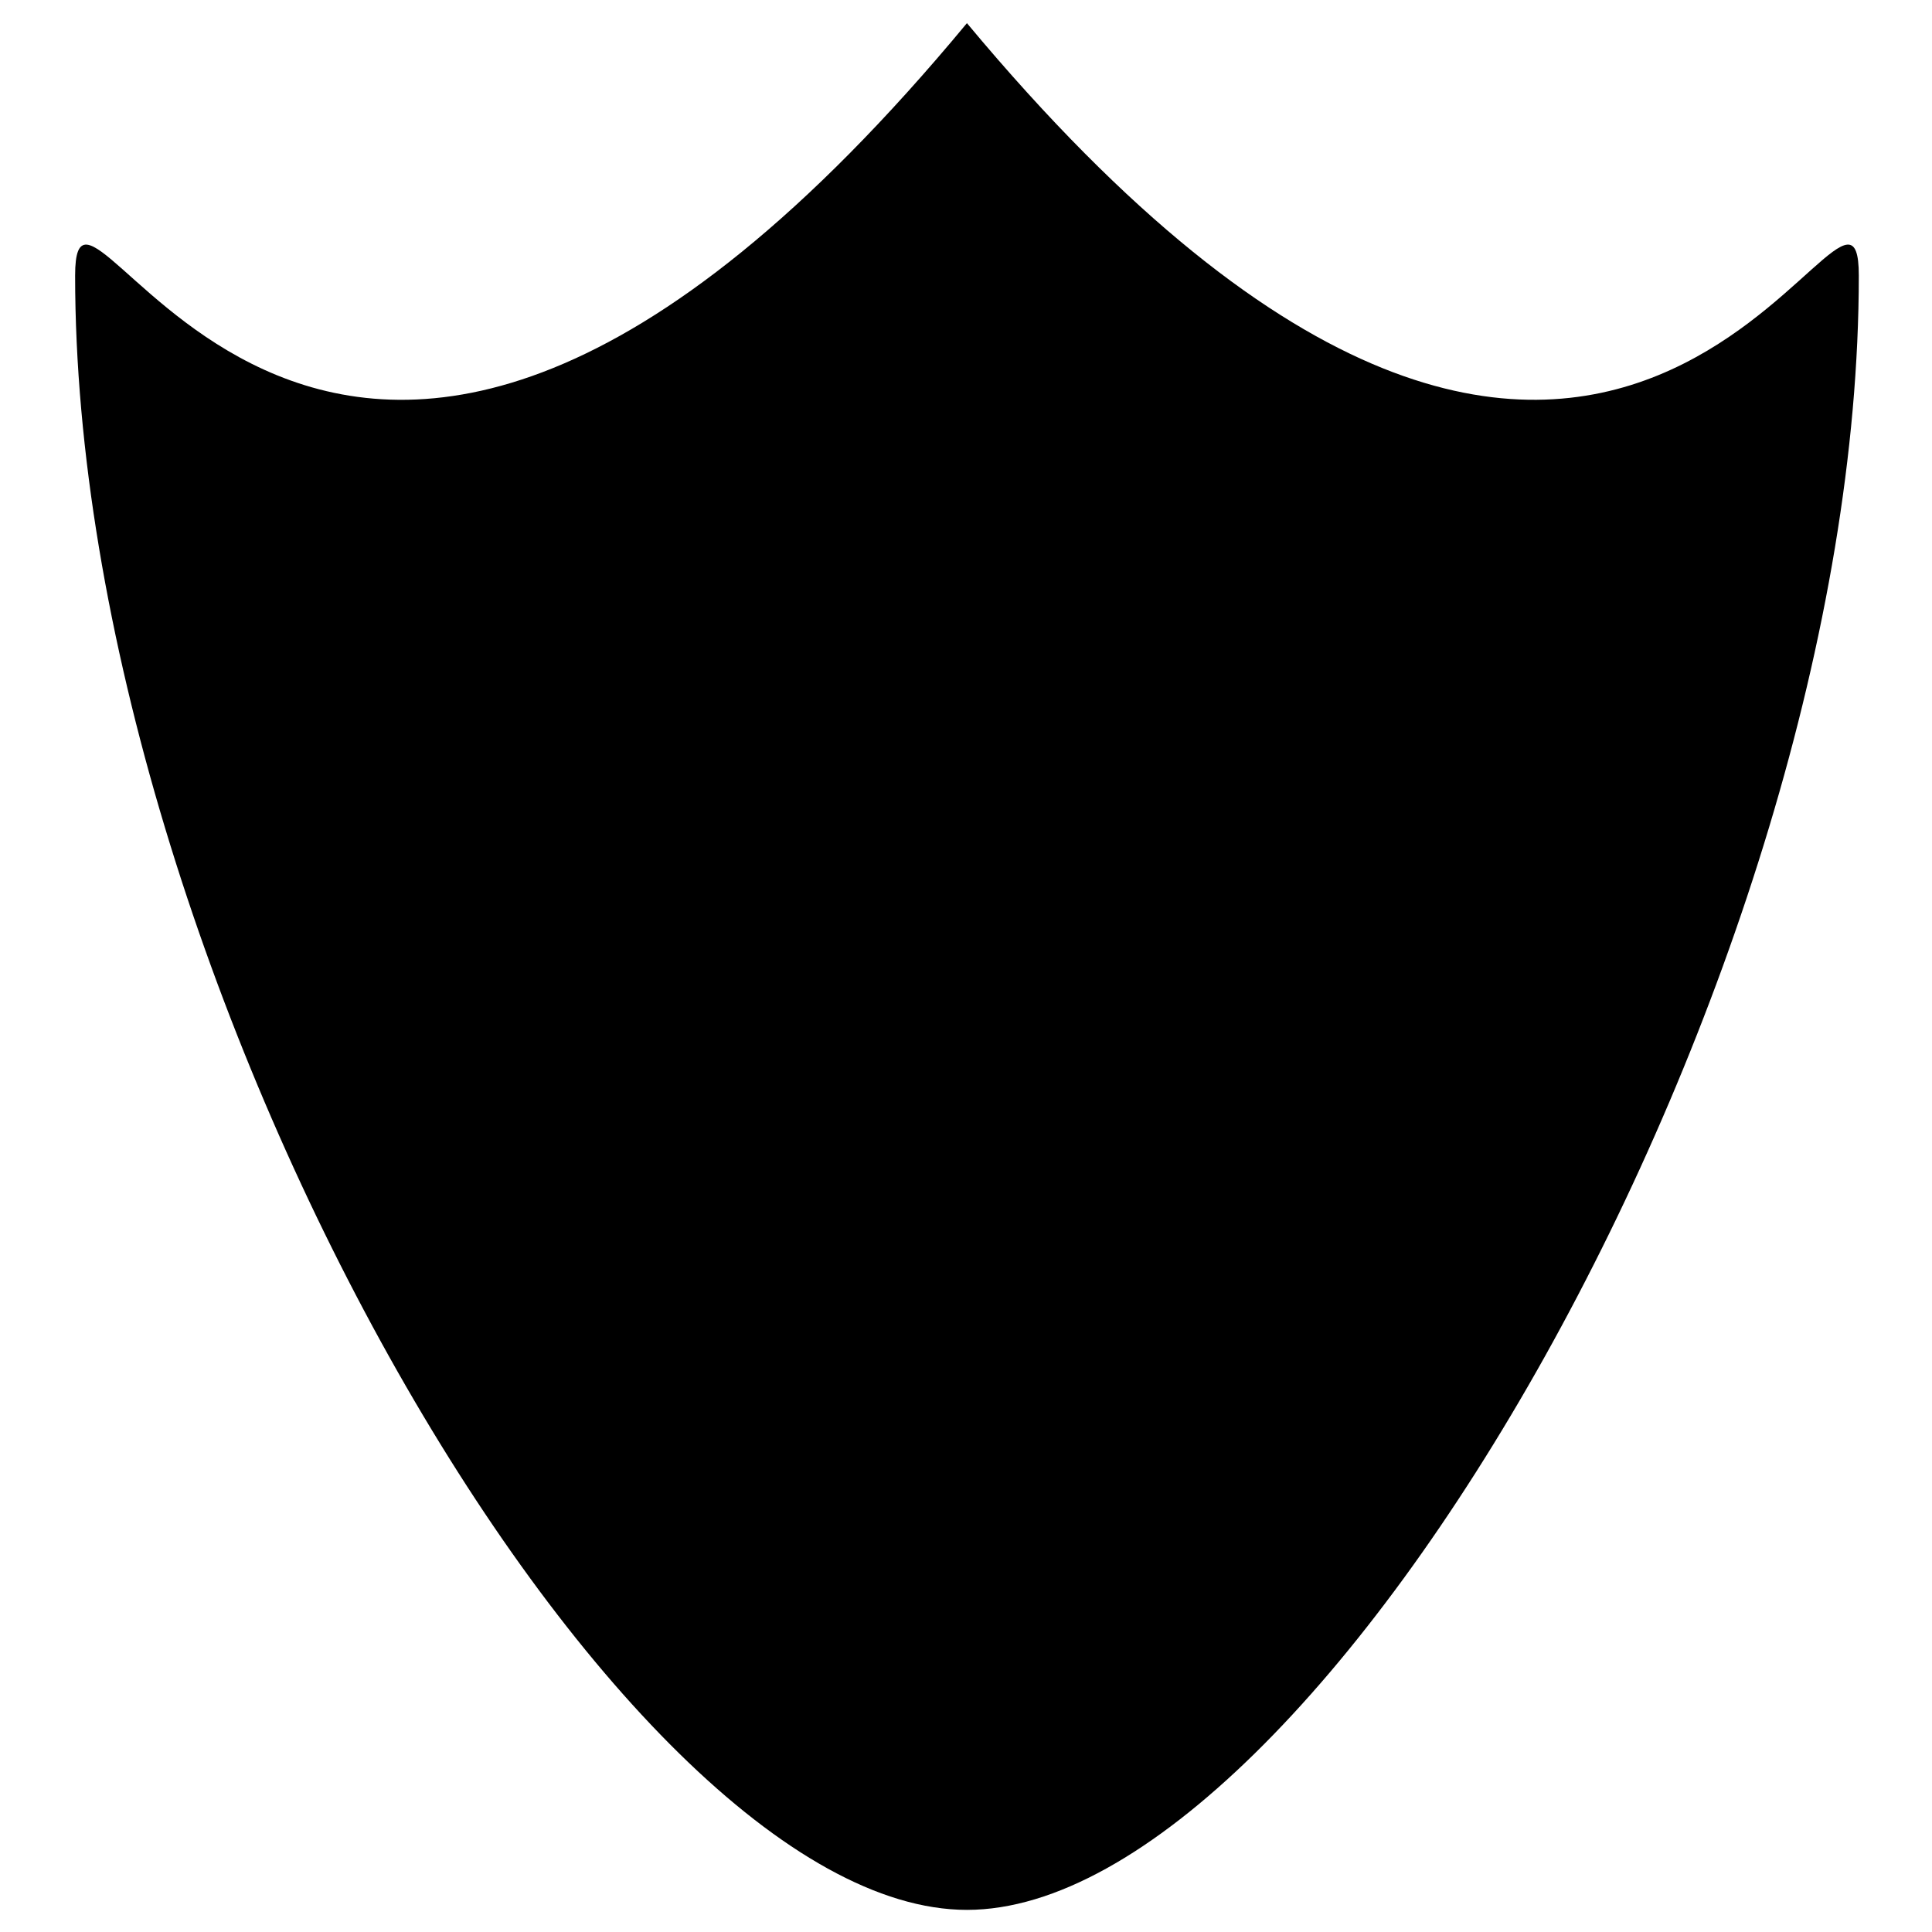 <?xml version="1.0" encoding="utf-8"?>
<!-- Generator: Adobe Illustrator 17.0.0, SVG Export Plug-In . SVG Version: 6.00 Build 0)  -->
<!DOCTYPE svg PUBLIC "-//W3C//DTD SVG 1.1//EN" "http://www.w3.org/Graphics/SVG/1.1/DTD/svg11.dtd">
<svg version="1.1" xmlns="http://www.w3.org/2000/svg" xmlns:xlink="http://www.w3.org/1999/xlink" x="0px" y="0px" width="60px"
	 height="60px" viewBox="0 0 60 60" enable-background="new 0 0 60 60" xml:space="preserve">
<g id="Layer_1">
</g>
<g id="pause" display="none">
	<path display="inline" d="M20,50c0,5.523-4.477,10-10,10l0,0C4.477,60,0,55.523,0,50V10C0,4.477,4.477,0,10,0l0,0
		c5.523,0,10,4.477,10,10V50z"/>
	<path display="inline" d="M60,50c0,5.523-4.477,10-10,10l0,0c-5.523,0-10-4.477-10-10V10c0-5.523,4.477-10,10-10l0,0
		c5.523,0,10,4.477,10,10V50z"/>
</g>
<g id="menu" display="none">
	<path display="inline" d="M60,5c0,2.761-2.239,5-5,5H5c-2.761,0-5-2.239-5-5l0,0c0-2.761,2.239-5,5-5h50C57.761,0,60,2.239,60,5
		L60,5z"/>
	<path display="inline" d="M60,30c0,2.761-2.239,5-5,5H5c-2.761,0-5-2.239-5-5l0,0c0-2.761,2.239-5,5-5h50
		C57.761,25,60,27.239,60,30L60,30z"/>
	<path display="inline" d="M60,55c0,2.761-2.239,5-5,5H5c-2.761,0-5-2.239-5-5l0,0c0-2.761,2.239-5,5-5h50
		C57.761,50,60,52.239,60,55L60,55z"/>
</g>
<g id="heal_copy" display="none">
	<ellipse display="inline" cx="29.969" cy="35" rx="30" ry="25"/>
	<path display="inline" d="M39.969,7.5c0-4.142-3.358-7.5-7.5-7.5h-5c-4.142,0-7.5,3.358-7.5,7.5l0,0c0,4.142,3.358,7.5,7.5,7.5h5
		C36.611,15,39.969,11.642,39.969,7.5L39.969,7.5z"/>
	<path display="inline" d="M44.969,2.5c0,1.381-1.119,2.5-2.5,2.5h-25c-1.381,0-2.5-1.119-2.5-2.5l0,0c0-1.381,1.119-2.5,2.5-2.5h25
		C43.849,0,44.969,1.119,44.969,2.5L44.969,2.5z"/>
	<path display="inline" fill="#6D6E71" d="M30.069,51.271c-5.15,0-18.65-9.474-18.65-21.464c0-4.688,4.175-9.62,9.325-9.62
		s9.014,3.395,9.325,6.225c0.311-2.829,4.175-6.225,9.325-6.225s9.325,4.932,9.325,9.62C48.719,41.797,35.219,51.271,30.069,51.271z
		"/>
</g>
<g id="heal_copy_2" display="none">
	<path display="inline" d="M29.969,10c-16.569,0-30,11.193-30,25s13.431,25,30,25s30-11.193,30-25S46.537,10,29.969,10z
		 M30.069,51.271c-5.15,0-18.65-9.474-18.65-21.464c0-4.688,4.175-9.62,9.325-9.62c5.15,0,9.014,3.395,9.325,6.225
		c0.311-2.829,4.175-6.225,9.325-6.225c5.15,0,9.325,4.932,9.325,9.62C48.719,41.797,35.219,51.271,30.069,51.271z"/>
	<path display="inline" d="M39.969,7.5c0-4.142-3.358-7.5-7.5-7.5h-5c-4.142,0-7.5,3.358-7.5,7.5l0,0c0,4.142,3.358,7.5,7.5,7.5h5
		C36.611,15,39.969,11.642,39.969,7.5L39.969,7.5z"/>
	<path display="inline" d="M44.969,2.5c0,1.381-1.119,2.5-2.5,2.5h-25c-1.381,0-2.5-1.119-2.5-2.5l0,0c0-1.381,1.119-2.5,2.5-2.5h25
		C43.849,0,44.969,1.119,44.969,2.5L44.969,2.5z"/>
</g>
<g id="health" display="none">
	<path display="inline" d="M30,55.167c-8.284,0-30-15.24-30-34.526C0,13.1,6.716,5.167,15,5.167s14.5,5.462,15,10.013
		c0.5-4.551,6.716-10.013,15-10.013S60,13.1,60,20.641C60,39.927,38.284,55.167,30,55.167z"/>
</g>
<g id="attack" display="none">
	<g display="inline">
		<polygon points="47.855,38.564 38.564,47.855 4.274,13.564 0.838,0.838 13.564,4.274 		"/>
		<polygon points="48.234,25.958 57.223,24.447 55.712,33.436 33.436,55.712 24.447,57.223 25.958,48.234 		"/>
		<rect x="46.297" y="41.974" transform="matrix(0.707 -0.707 0.707 0.707 -20.902 50.463)" width="8.332" height="16.978"/>
	</g>
</g>
<g id="defence">
	<path d="M57.727,8.557c0,21.852-16.771,50.756-27.697,50.756S2.333,30.409,2.333,8.557c0-5.65,7.5,16.527,27.696-7.838
		C50.333,25.083,57.727,2.906,57.727,8.557z"/>
</g>
</svg>
